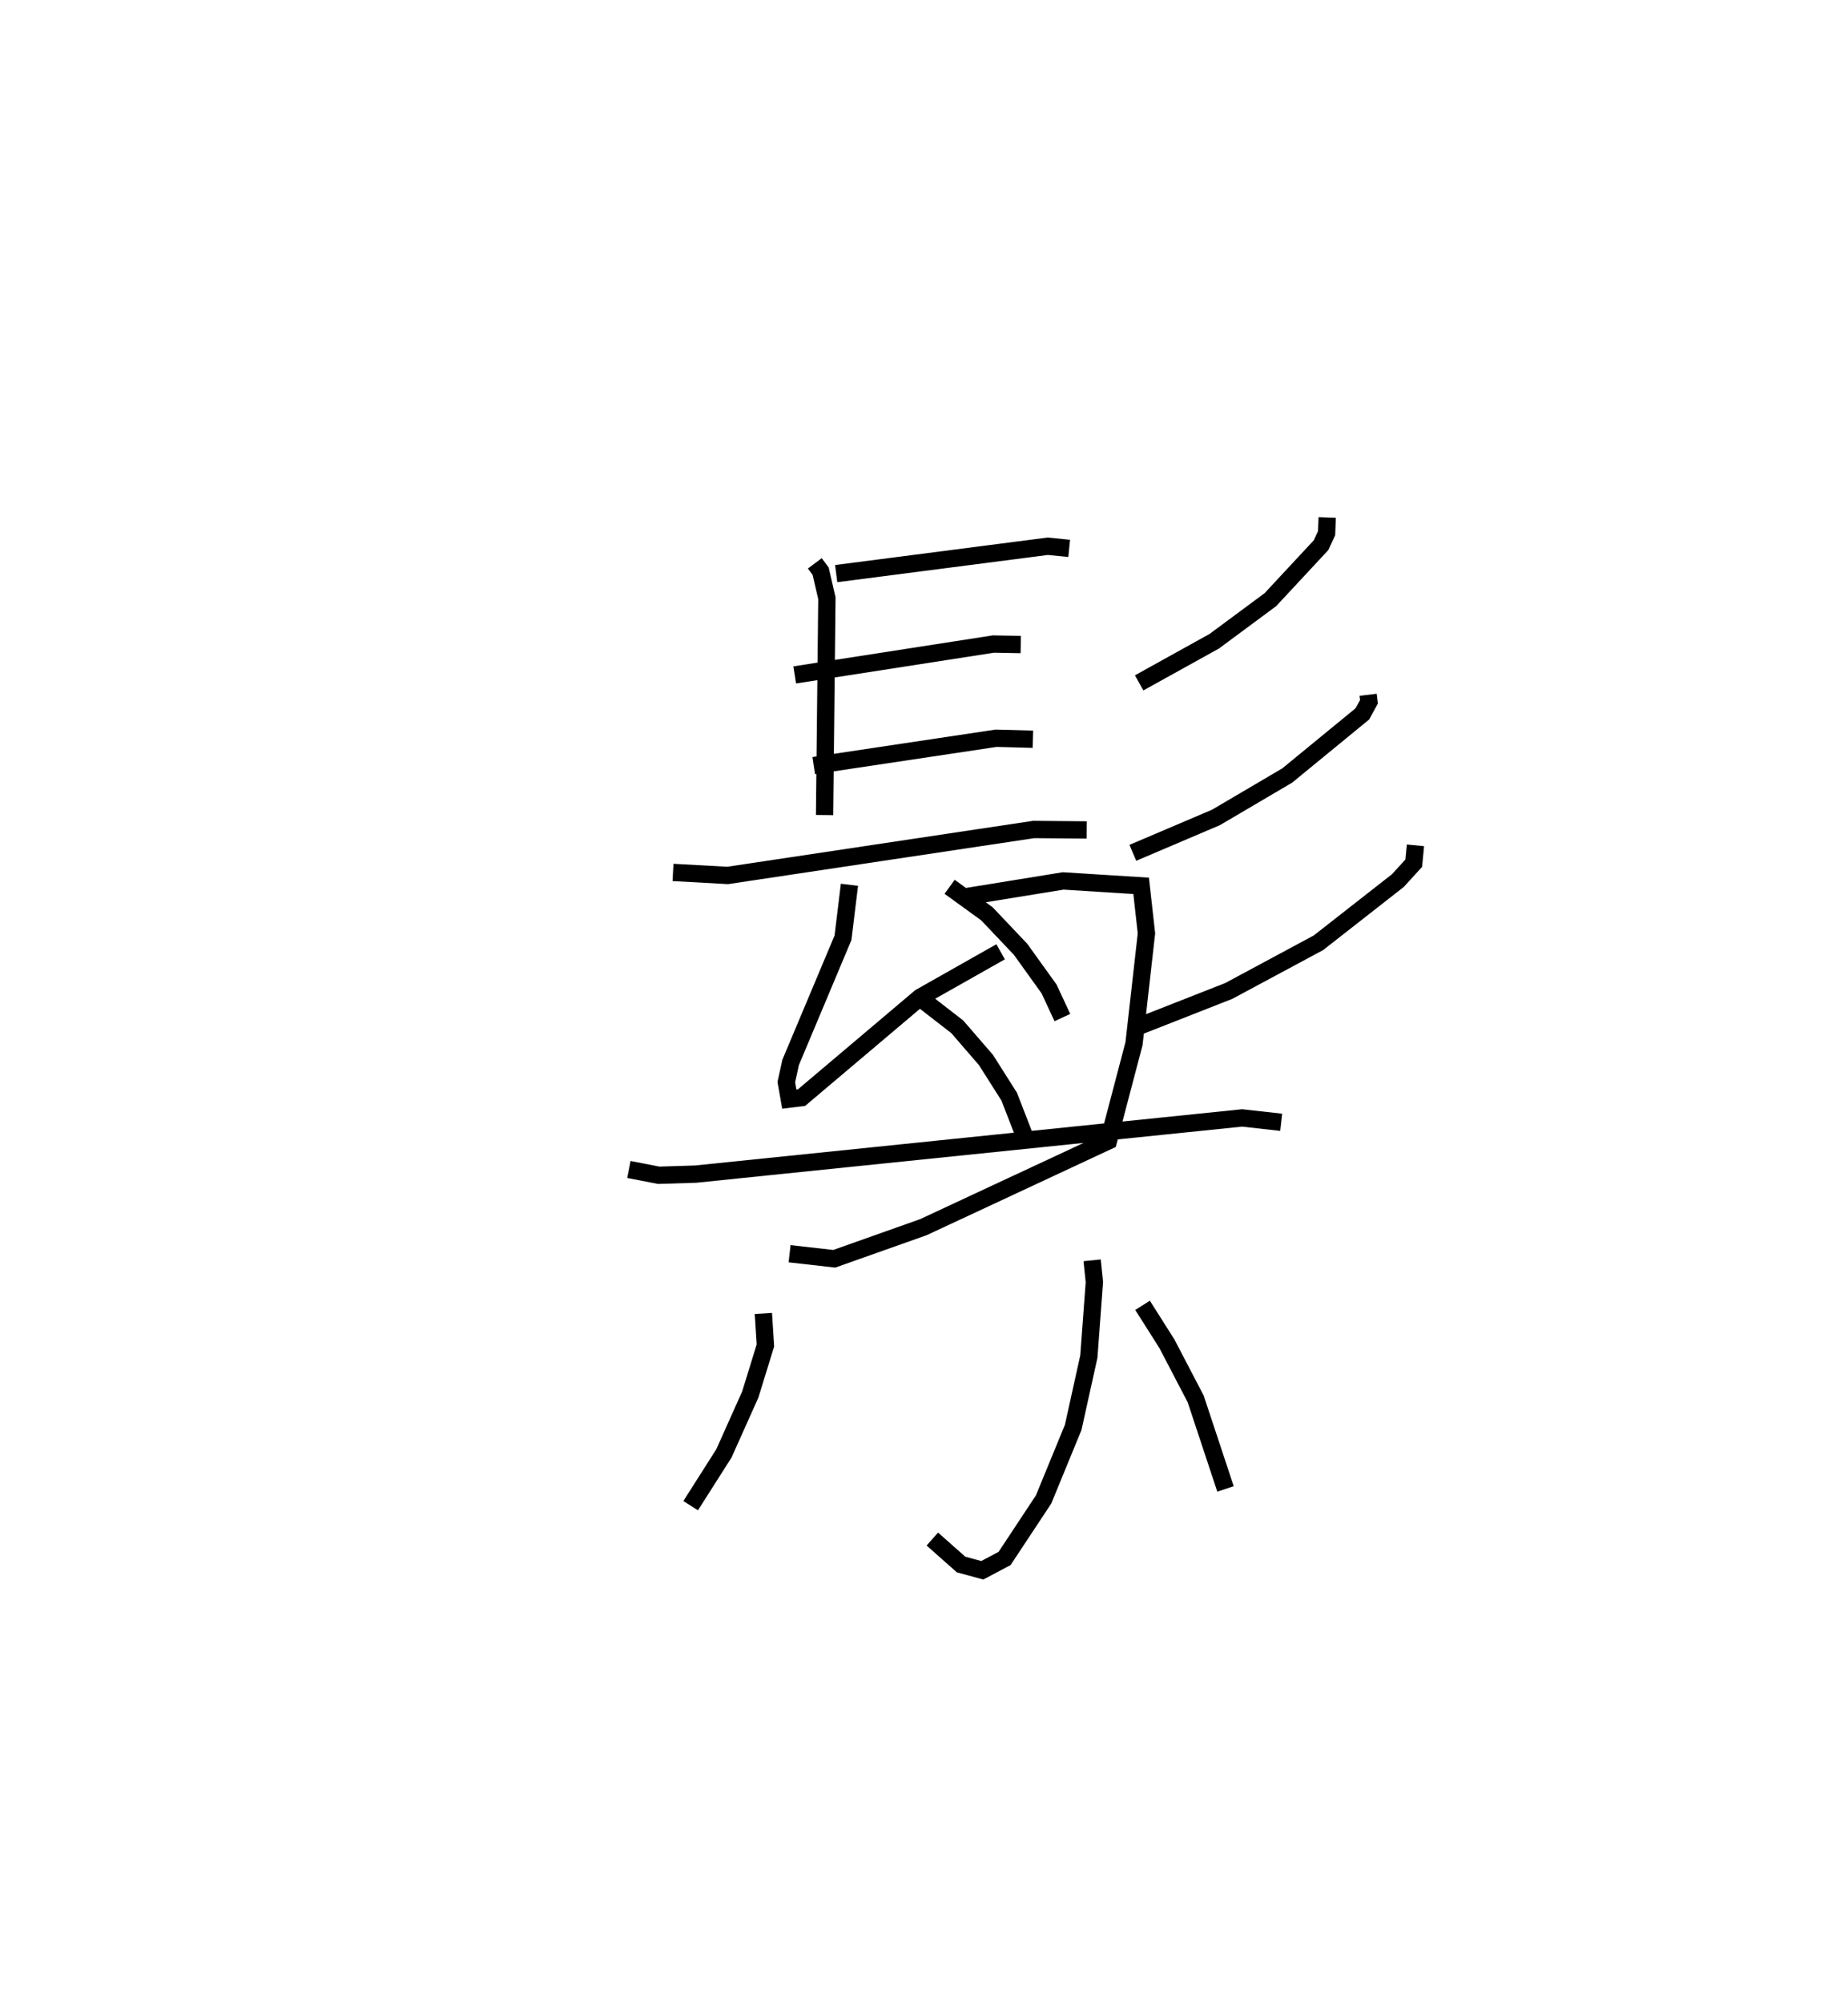 <?xml version="1.0" encoding="utf-8" ?>
<svg baseProfile="full" height="115.744" version="1.1" width="106.819" xmlns="http://www.w3.org/2000/svg" xmlns:ev="http://www.w3.org/2001/xml-events" xmlns:xlink="http://www.w3.org/1999/xlink"><defs /><rect fill="white" height="115.744" width="106.819" x="0" y="0" /><path d="M25,25 m0.0,0.0 m22.098,7.555 l0.338,0.453 0.36,1.565 l-0.134,12.527 m0.671,-13.952 l12.228,-1.581 1.241,0.123 m-15.865,7.312 l11.485,-1.784 1.58,0.029 m-11.965,6.996 l10.539,-1.581 2.129,0.057 m-20.803,7.697 l3.16,0.174 17.689,-2.656 l3.064,0.027 m-13.715,3.169 l-0.373,3.063 -3.026,7.201 l-0.251,1.141 0.173,0.981 l0.707,-0.086 6.859,-5.799 l4.65,-2.63 m-2.948,-3.755 l2.155,1.56 1.948,2.054 l1.644,2.288 0.77,1.655 m15.308,-28.899 l-0.035,0.907 -0.321,0.694 l-2.93,3.149 -3.242,2.401 l-4.342,2.407 m13.236,0.688 l0.048,0.406 -0.383,0.698 l-4.341,3.56 -4.121,2.424 l-4.804,2.045 m16.337,-0.433 l-0.099,1.03 -0.916,1.005 l-4.592,3.594 -5.183,2.785 l-5.575,2.19 m-19.813,12.996 l2.581,0.292 5.155,-1.827 l10.696,-4.988 1.477,-5.617 l0.719,-6.372 -0.307,-2.748 l-4.507,-0.283 -5.684,0.922 m-2.757,5.709 l2.322,1.801 1.655,1.914 l1.344,2.119 0.991,2.554 m-22.973,1.655 l1.724,0.335 2.139,-0.067 l31.582,-3.247 2.259,0.252 m-10.928,7.976 l0.129,1.262 -0.319,4.301 l-0.905,4.092 -1.71,4.163 l-2.257,3.413 -1.289,0.682 l-1.227,-0.335 -1.659,-1.47 m-9.766,-13.036 l0.117,1.848 -0.874,2.835 l-1.524,3.401 -1.922,3.023 m26.121,-11.577 l1.41,2.226 1.66,3.181 l1.724,5.202 " fill="none" stroke="black" stroke-width="1" /></svg>